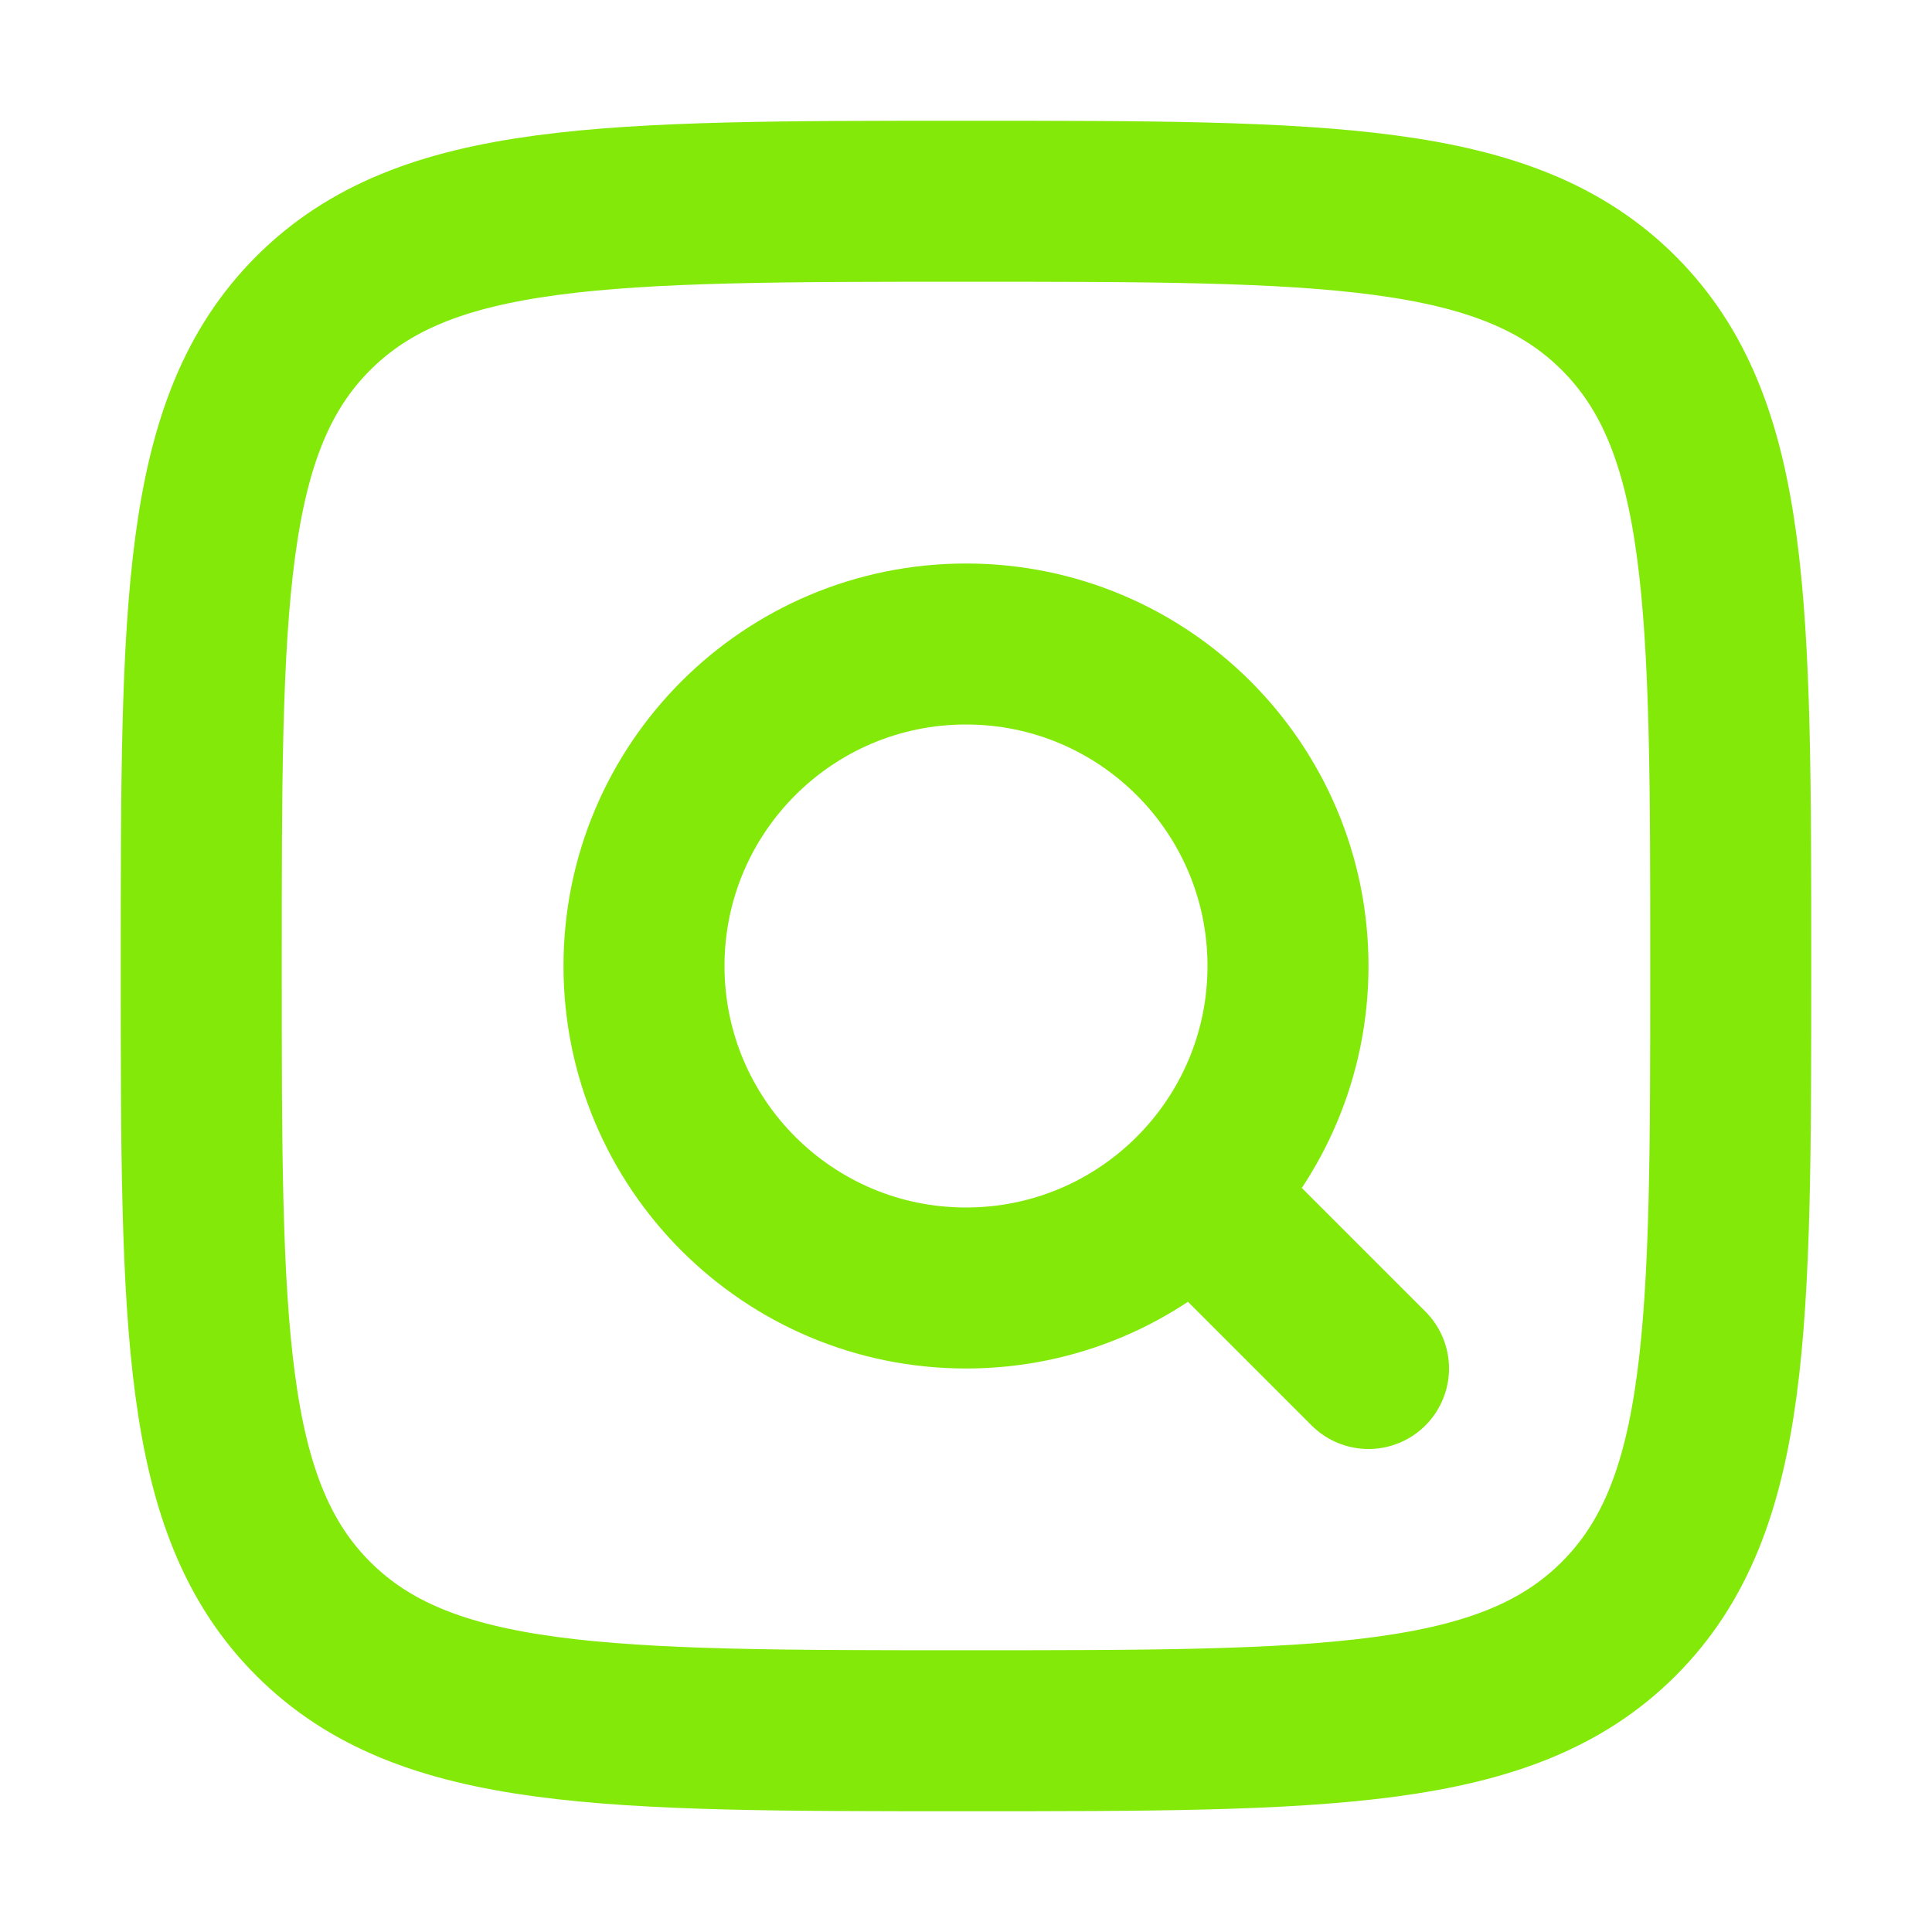 <svg xmlns="http://www.w3.org/2000/svg" viewBox="0 0 24 24" width="28" height="28" color="#82e908" fill="none">
    <path d="M2.5 12C2.5 7.522 2.5 5.282 3.891 3.891C5.282 2.5 7.522 2.5 12 2.5C16.478 2.5 18.718 2.5 20.109 3.891C21.5 5.282 21.5 7.522 21.5 12C21.5 16.478 21.5 18.718 20.109 20.109C18.718 21.5 16.478 21.5 12 21.5C7.522 21.5 5.282 21.5 3.891 20.109C2.5 18.718 2.5 16.478 2.5 12Z" stroke="#82e908" stroke-width="2" stroke-linecap="round" stroke-linejoin="round"></path>
    <path d="M14.828 14.828L17 17M16 12C16 9.791 14.209 8 12 8C9.791 8 8 9.791 8 12C8 14.209 9.791 16 12 16C14.209 16 16 14.209 16 12Z" stroke="#82e908" stroke-width="2" stroke-linecap="round" stroke-linejoin="round"></path>
</svg>